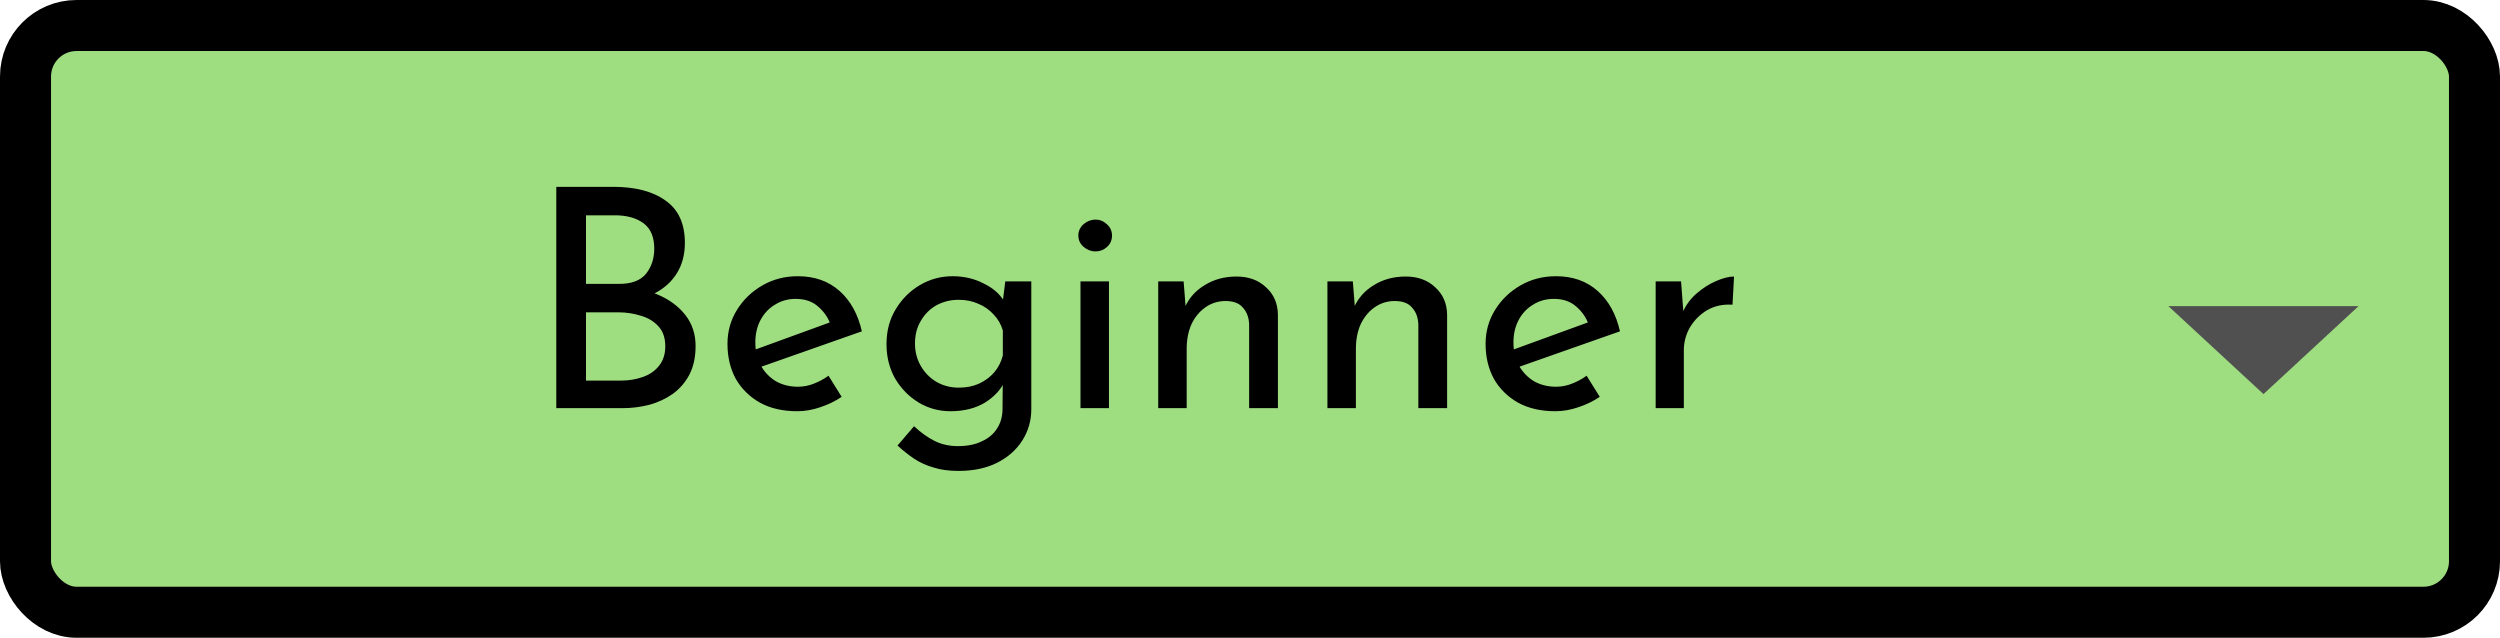 <svg width="98" height="25" viewBox="0 0 98 25" fill="none" xmlns="http://www.w3.org/2000/svg">
<rect x="1" y="1" width="96" height="23" rx="2" fill="#9EDD80" stroke="black" stroke-width="2"/>
<path fill-rule="evenodd" clip-rule="evenodd" d="M85 12L88.728 15.448L92.456 12H85Z" fill="#505050"/>
<path d="M24.039 7.324C24.911 7.324 25.595 7.504 26.091 7.864C26.595 8.216 26.847 8.768 26.847 9.52C26.847 9.976 26.743 10.372 26.535 10.708C26.327 11.044 26.035 11.308 25.659 11.5C25.291 11.692 24.855 11.8 24.351 11.824L24.183 11.224C24.767 11.24 25.291 11.344 25.755 11.536C26.219 11.728 26.587 11.996 26.859 12.34C27.131 12.684 27.267 13.092 27.267 13.564C27.267 13.996 27.187 14.368 27.027 14.68C26.867 14.984 26.651 15.236 26.379 15.436C26.107 15.628 25.799 15.772 25.455 15.868C25.111 15.956 24.755 16 24.387 16H21.807V7.324H24.039ZM24.279 11.128C24.759 11.128 25.107 10.996 25.323 10.732C25.539 10.46 25.647 10.132 25.647 9.748C25.647 9.292 25.507 8.96 25.227 8.752C24.947 8.544 24.571 8.44 24.099 8.44H22.971V11.128H24.279ZM24.327 14.92C24.647 14.92 24.939 14.872 25.203 14.776C25.475 14.68 25.687 14.532 25.839 14.332C25.999 14.132 26.079 13.88 26.079 13.576C26.079 13.24 25.987 12.976 25.803 12.784C25.627 12.592 25.399 12.456 25.119 12.376C24.839 12.288 24.551 12.244 24.255 12.244H22.971V14.92H24.327ZM31.253 16.12C30.685 16.12 30.197 16.008 29.789 15.784C29.381 15.552 29.065 15.24 28.841 14.848C28.625 14.448 28.517 13.992 28.517 13.48C28.517 12.992 28.641 12.548 28.889 12.148C29.137 11.748 29.469 11.428 29.885 11.188C30.301 10.948 30.765 10.828 31.277 10.828C31.933 10.828 32.477 11.02 32.909 11.404C33.341 11.788 33.633 12.316 33.785 12.988L29.693 14.428L29.429 13.768L32.789 12.544L32.549 12.7C32.453 12.436 32.293 12.208 32.069 12.016C31.845 11.816 31.553 11.716 31.193 11.716C30.889 11.716 30.617 11.792 30.377 11.944C30.137 12.088 29.949 12.288 29.813 12.544C29.677 12.8 29.609 13.092 29.609 13.42C29.609 13.764 29.681 14.068 29.825 14.332C29.969 14.588 30.165 14.792 30.413 14.944C30.669 15.088 30.957 15.16 31.277 15.16C31.493 15.16 31.701 15.12 31.901 15.04C32.109 14.96 32.301 14.856 32.477 14.728L32.993 15.556C32.745 15.724 32.465 15.86 32.153 15.964C31.849 16.068 31.549 16.12 31.253 16.12ZM37.571 18.46C37.203 18.46 36.879 18.416 36.599 18.328C36.319 18.248 36.063 18.132 35.831 17.98C35.607 17.828 35.391 17.656 35.183 17.464L35.831 16.708C36.095 16.956 36.363 17.148 36.635 17.284C36.907 17.42 37.211 17.488 37.547 17.488C37.923 17.488 38.239 17.424 38.495 17.296C38.759 17.176 38.959 17.004 39.095 16.78C39.231 16.564 39.299 16.312 39.299 16.024L39.311 14.68L39.407 14.896C39.263 15.24 39.003 15.532 38.627 15.772C38.251 16.004 37.795 16.12 37.259 16.12C36.803 16.12 36.383 16.004 35.999 15.772C35.623 15.54 35.319 15.228 35.087 14.836C34.863 14.436 34.751 13.988 34.751 13.492C34.751 12.972 34.871 12.516 35.111 12.124C35.351 11.724 35.667 11.408 36.059 11.176C36.451 10.944 36.879 10.828 37.343 10.828C37.783 10.828 38.183 10.92 38.543 11.104C38.911 11.28 39.179 11.508 39.347 11.788L39.287 11.992L39.407 11.032H40.427V16.036C40.427 16.484 40.311 16.892 40.079 17.26C39.847 17.628 39.519 17.92 39.095 18.136C38.671 18.352 38.163 18.46 37.571 18.46ZM35.867 13.468C35.867 13.788 35.943 14.08 36.095 14.344C36.247 14.608 36.451 14.816 36.707 14.968C36.971 15.12 37.263 15.196 37.583 15.196C37.879 15.196 38.143 15.144 38.375 15.04C38.615 14.928 38.815 14.78 38.975 14.596C39.135 14.404 39.247 14.184 39.311 13.936V12.952C39.239 12.712 39.119 12.504 38.951 12.328C38.783 12.144 38.583 12.004 38.351 11.908C38.119 11.804 37.863 11.752 37.583 11.752C37.263 11.752 36.971 11.824 36.707 11.968C36.451 12.112 36.247 12.316 36.095 12.58C35.943 12.836 35.867 13.132 35.867 13.468ZM42.355 11.032H43.471V16H42.355V11.032ZM42.271 9.232C42.271 9.056 42.339 8.908 42.475 8.788C42.619 8.668 42.775 8.608 42.943 8.608C43.111 8.608 43.259 8.668 43.387 8.788C43.523 8.908 43.591 9.056 43.591 9.232C43.591 9.416 43.523 9.568 43.387 9.688C43.259 9.8 43.111 9.856 42.943 9.856C42.775 9.856 42.619 9.796 42.475 9.676C42.339 9.556 42.271 9.408 42.271 9.232ZM46.398 11.032L46.494 12.244L46.446 12.052C46.606 11.684 46.866 11.392 47.226 11.176C47.586 10.952 48.002 10.84 48.474 10.84C48.946 10.84 49.33 10.98 49.626 11.26C49.93 11.532 50.086 11.888 50.094 12.328V16H48.966V12.724C48.958 12.452 48.878 12.232 48.726 12.064C48.582 11.888 48.354 11.8 48.042 11.8C47.754 11.8 47.494 11.88 47.262 12.04C47.03 12.2 46.846 12.42 46.71 12.7C46.582 12.98 46.518 13.304 46.518 13.672V16H45.402V11.032H46.398ZM53.031 11.032L53.127 12.244L53.078 12.052C53.239 11.684 53.498 11.392 53.858 11.176C54.218 10.952 54.635 10.84 55.106 10.84C55.578 10.84 55.962 10.98 56.258 11.26C56.562 11.532 56.718 11.888 56.727 12.328V16H55.599V12.724C55.59 12.452 55.511 12.232 55.358 12.064C55.215 11.888 54.986 11.8 54.675 11.8C54.386 11.8 54.127 11.88 53.895 12.04C53.663 12.2 53.478 12.42 53.343 12.7C53.215 12.98 53.151 13.304 53.151 13.672V16H52.035V11.032H53.031ZM60.971 16.12C60.403 16.12 59.915 16.008 59.507 15.784C59.099 15.552 58.783 15.24 58.559 14.848C58.343 14.448 58.235 13.992 58.235 13.48C58.235 12.992 58.359 12.548 58.607 12.148C58.855 11.748 59.187 11.428 59.603 11.188C60.019 10.948 60.483 10.828 60.995 10.828C61.651 10.828 62.195 11.02 62.627 11.404C63.059 11.788 63.351 12.316 63.503 12.988L59.411 14.428L59.147 13.768L62.507 12.544L62.267 12.7C62.171 12.436 62.011 12.208 61.787 12.016C61.563 11.816 61.271 11.716 60.911 11.716C60.607 11.716 60.335 11.792 60.095 11.944C59.855 12.088 59.667 12.288 59.531 12.544C59.395 12.8 59.327 13.092 59.327 13.42C59.327 13.764 59.399 14.068 59.543 14.332C59.687 14.588 59.883 14.792 60.131 14.944C60.387 15.088 60.675 15.16 60.995 15.16C61.211 15.16 61.419 15.12 61.619 15.04C61.827 14.96 62.019 14.856 62.195 14.728L62.711 15.556C62.463 15.724 62.183 15.86 61.871 15.964C61.567 16.068 61.267 16.12 60.971 16.12ZM65.898 11.032L66.006 12.472L65.946 12.28C66.074 11.976 66.258 11.72 66.498 11.512C66.746 11.296 67.002 11.132 67.266 11.02C67.538 10.9 67.774 10.84 67.974 10.84L67.914 11.944C67.538 11.92 67.206 11.992 66.918 12.16C66.638 12.328 66.414 12.552 66.246 12.832C66.086 13.112 66.006 13.412 66.006 13.732V16H64.902V11.032H65.898Z" fill="black"/>
</svg>
